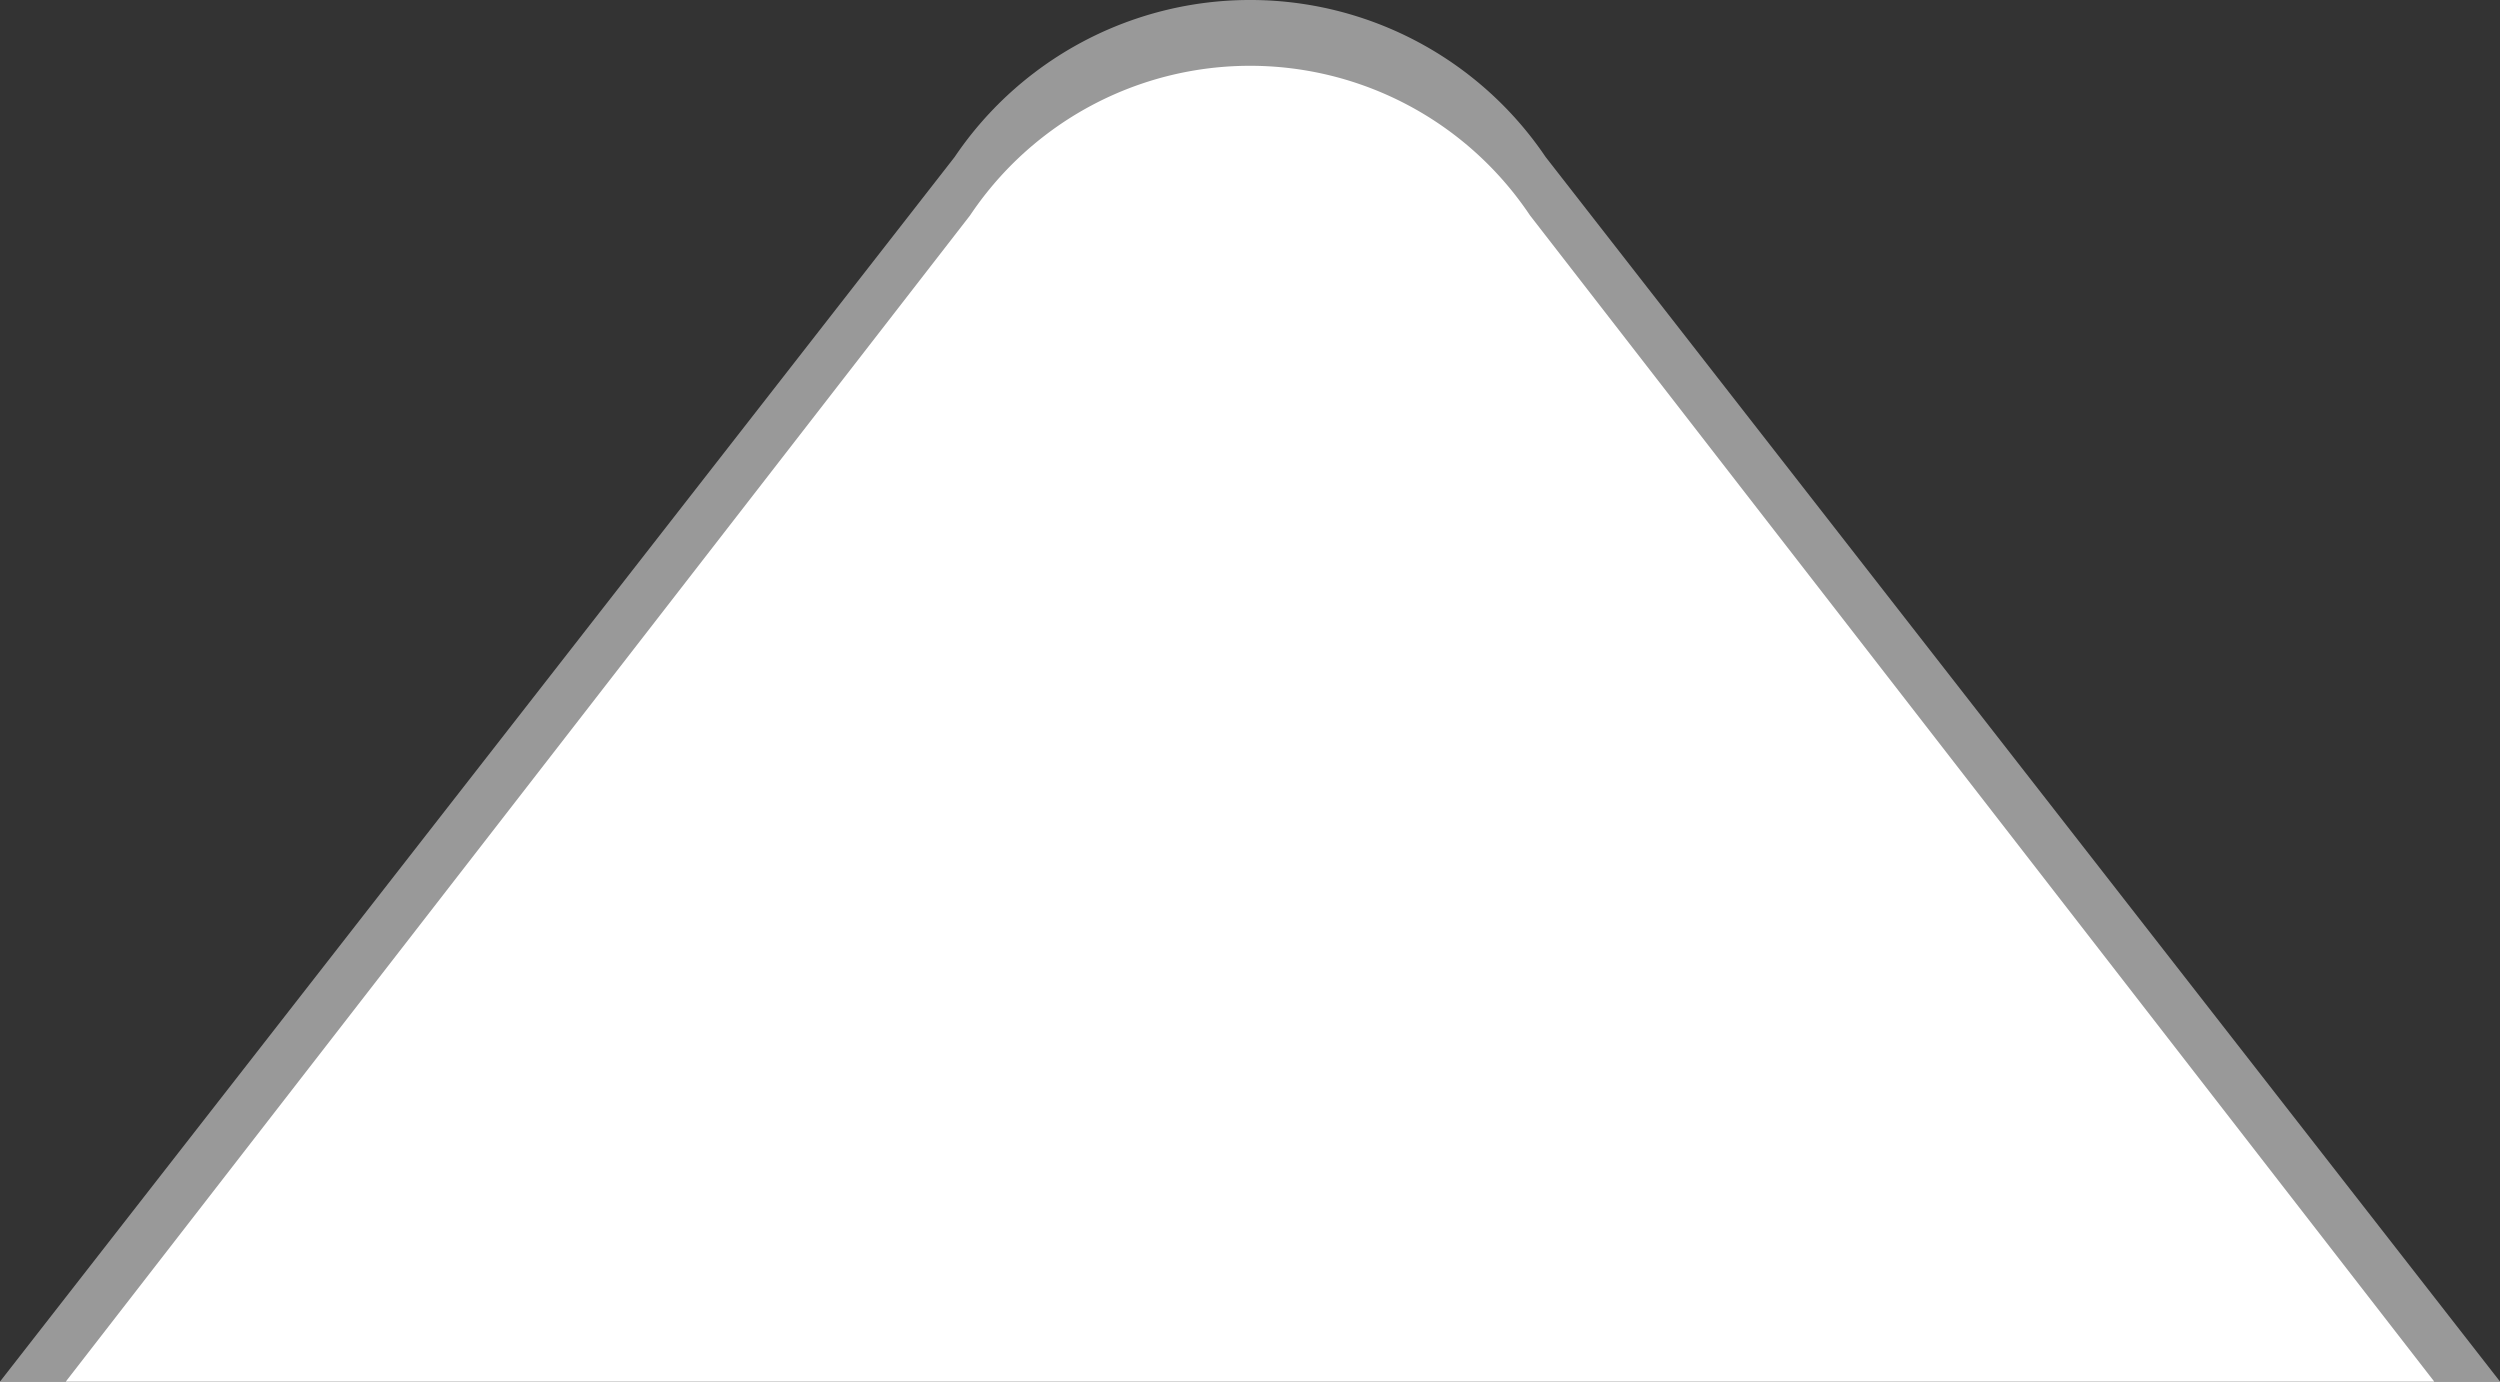 <svg xmlns="http://www.w3.org/2000/svg" viewBox="-5496 1868 38 21">
  <rect x="-5496" y="1868" width="38" height="21" fill="#333333" stroke="none"/>
  <defs>
    <style>
      .cls-1 {
        fill: #b3b3b3;
        opacity: 0.8;
      }

      .cls-2 {
        fill: #fff;
      }
    </style>
  </defs>
  <g id="toparrow" transform="translate(-23 -1)">
    <path id="Path_90" data-name="Path 90" class="cls-1" d="M90.19,23.079h-38L66.7,4.466a5.42,5.42,0,0,1,8.984,0L90.189,23.077Z" transform="translate(-5525.19 1866.921)"/>
    <path id="Path_89" data-name="Path 89" class="cls-2" d="M88.19,22.079h-36L65.935,4.353a5.119,5.119,0,0,1,8.511,0L88.189,22.077Z" transform="translate(-5524.19 1867.921)"/>
  </g>
</svg>
